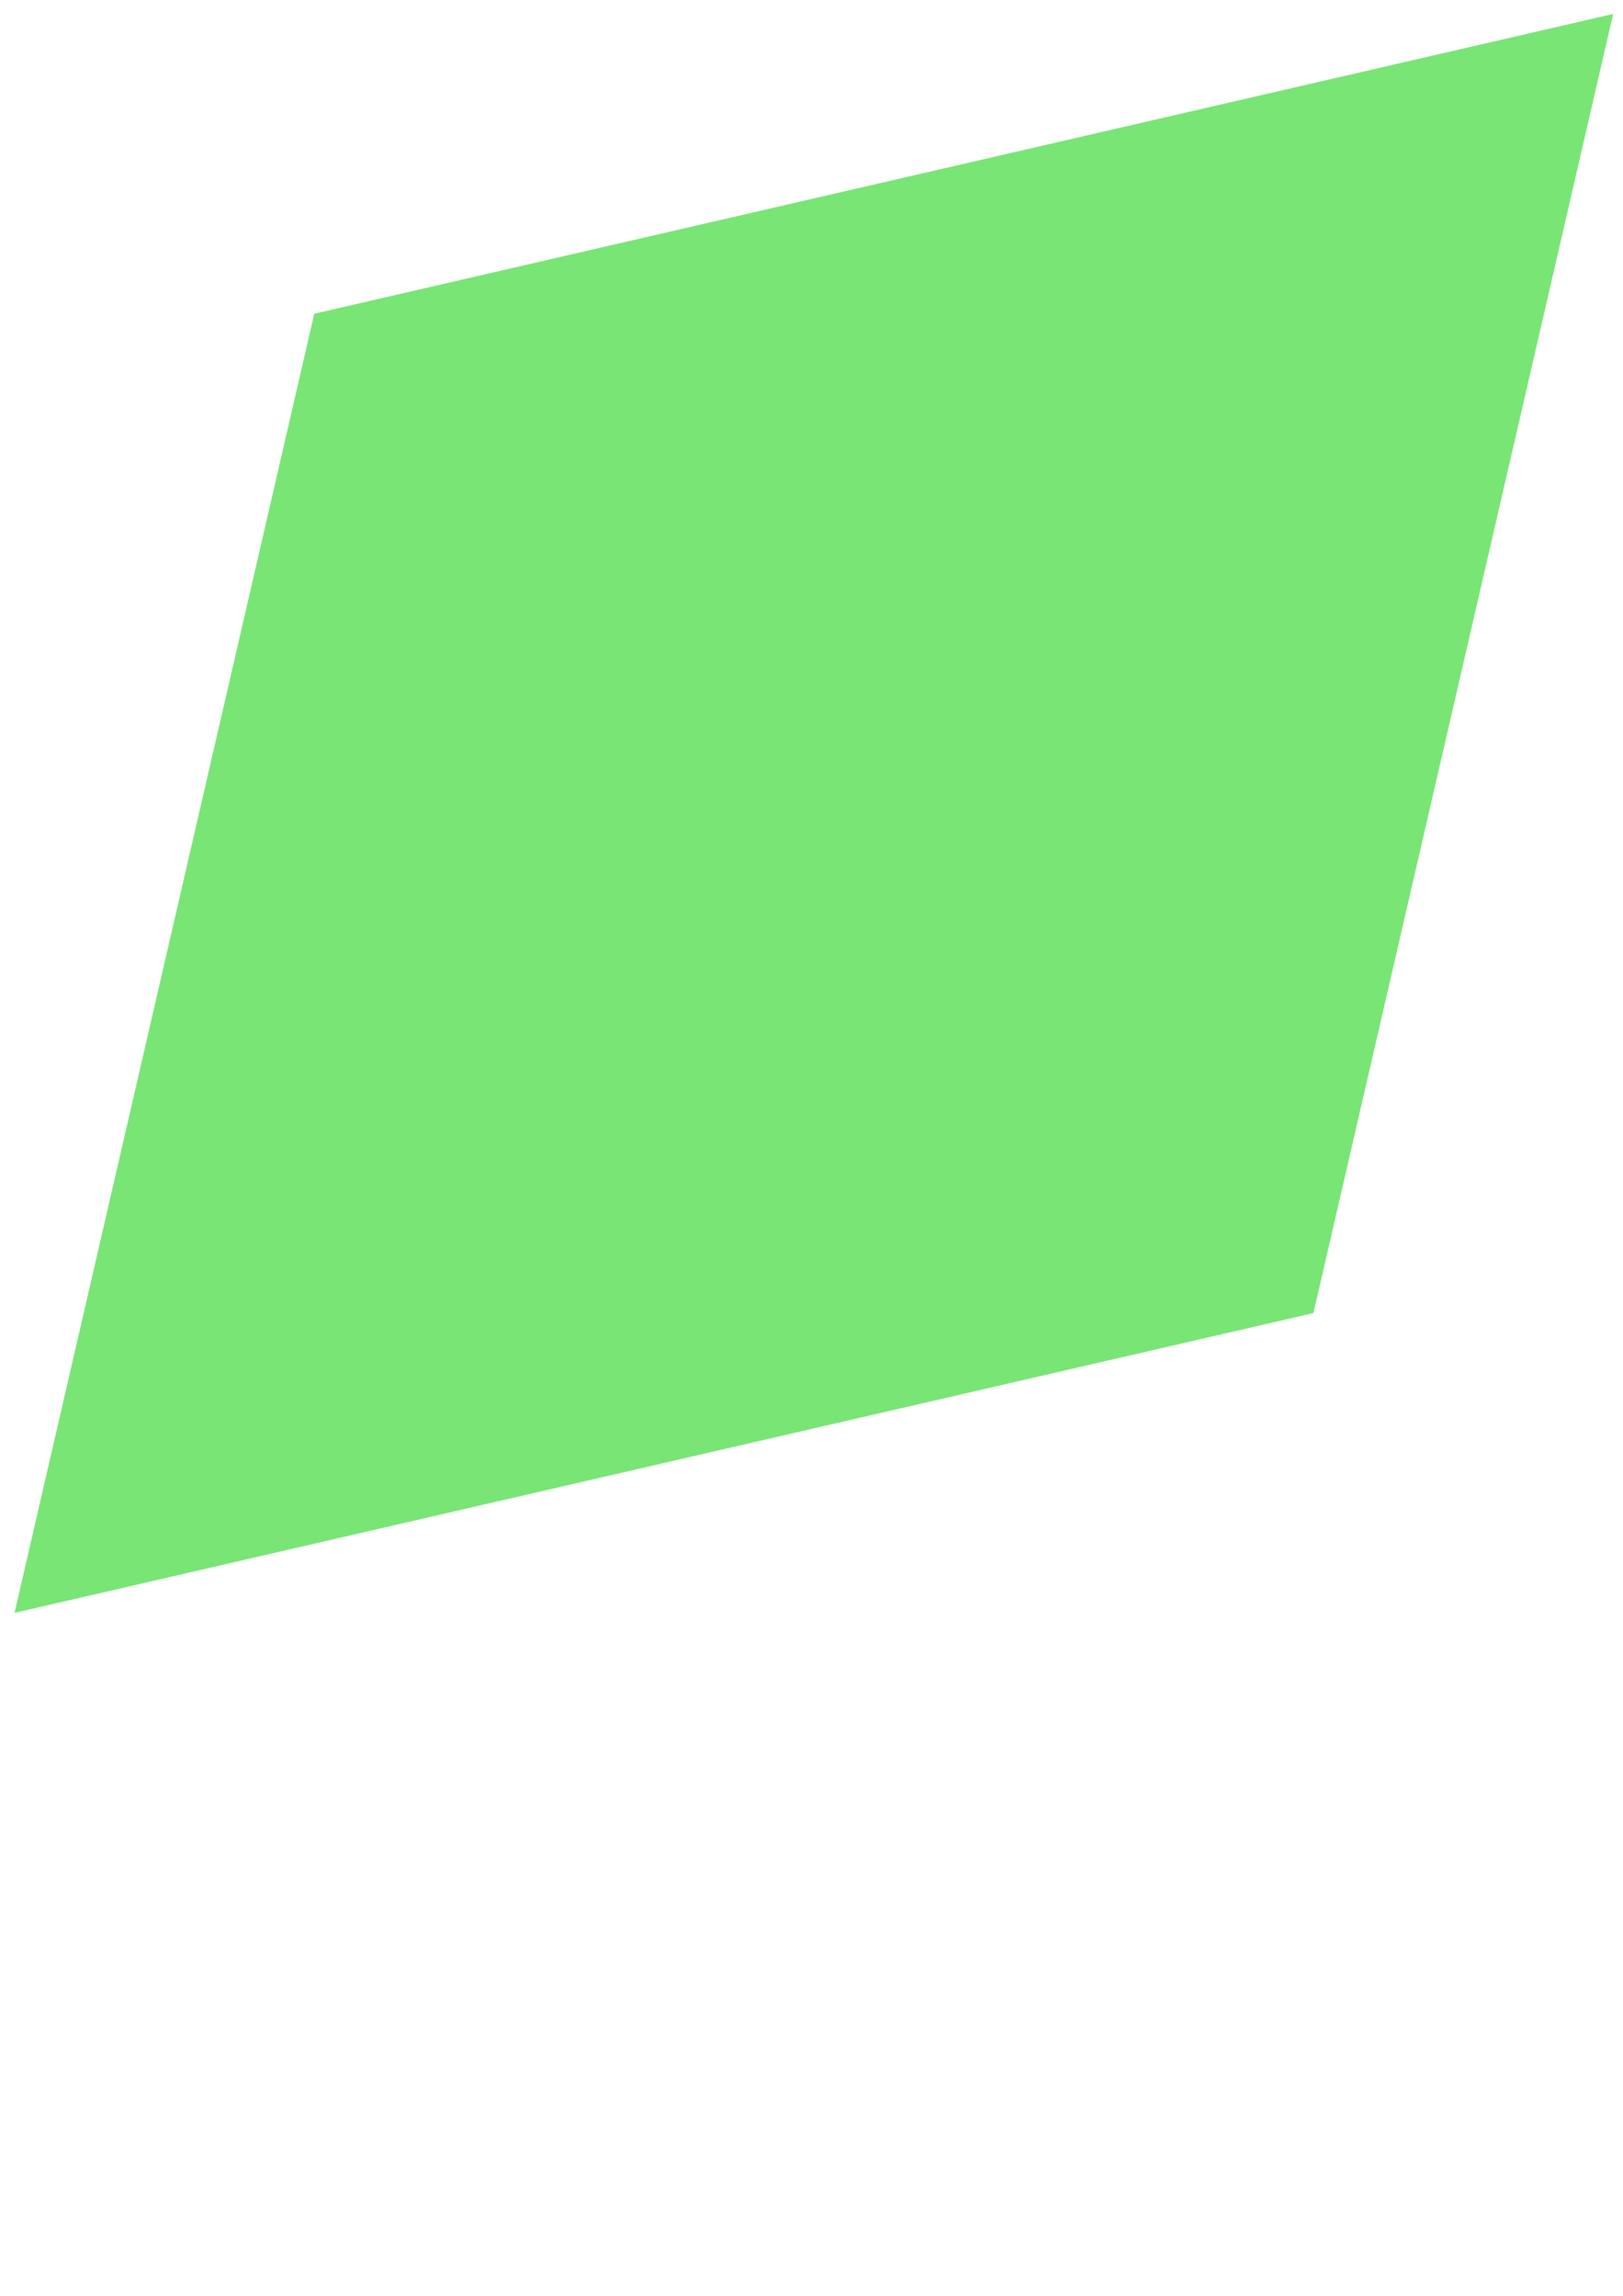 <?xml version="1.0" encoding="UTF-8" standalone="no"?>
<!-- Created with Inkscape (http://www.inkscape.org/) -->

<svg
   xmlns:osb="http://www.openswatchbook.org/uri/2009/osb"
   xmlns:dc="http://purl.org/dc/elements/1.1/"
   xmlns:cc="http://creativecommons.org/ns#"
   xmlns:rdf="http://www.w3.org/1999/02/22-rdf-syntax-ns#"
   xmlns:svg="http://www.w3.org/2000/svg"
   xmlns="http://www.w3.org/2000/svg"
   xmlns:sodipodi="http://sodipodi.sourceforge.net/DTD/sodipodi-0.dtd"
   xmlns:inkscape="http://www.inkscape.org/namespaces/inkscape"
   width="210mm"
   height="297mm"
   viewBox="0 0 210 297"
   version="1.1"
   id="svg935"
   sodipodi:docname="greenpressed.svg"
   inkscape:version="0.92.2 (30a58d1, 2017-08-07)">
  <defs
     id="defs929">
    <linearGradient
       id="linearGradient10392"
       osb:paint="gradient">
      <stop
         style="stop-color:#008000;stop-opacity:1;"
         offset="0"
         id="stop10388" />
      <stop
         style="stop-color:#008000;stop-opacity:0;"
         offset="1"
         id="stop10390" />
    </linearGradient>
    <linearGradient
       id="linearGradient4539"
       osb:paint="solid">
      <stop
         style="stop-color:#ffffff;stop-opacity:1;"
         offset="0"
         id="stop4537" />
    </linearGradient>
    <linearGradient
       id="linearGradient1499"
       osb:paint="solid">
      <stop
         style="stop-color:#283018;stop-opacity:1;"
         offset="0"
         id="stop1497" />
    </linearGradient>
  </defs>
  <sodipodi:namedview
     id="base"
     pagecolor="#ffffff"
     bordercolor="#666666"
     borderopacity="1.0"
     inkscape:pageopacity="0.0"
     inkscape:pageshadow="2"
     inkscape:zoom="0.12374369"
     inkscape:cx="-1452.73"
     inkscape:cy="1461.195"
     inkscape:document-units="mm"
     inkscape:current-layer="layer1"
     showgrid="false"
     inkscape:window-width="1920"
     inkscape:window-height="1025"
     inkscape:window-x="0"
     inkscape:window-y="27"
     inkscape:window-maximized="1"
     showguides="false" />
  <g
     inkscape:label="Layer 1"
     inkscape:groupmode="layer"
     id="layer1">
    <g
       id="g10785"
       transform="matrix(-0.404,-0.404,0.404,-0.404,105.304,312.074)"
       style="fill:#78e575;fill-opacity:1">
      <path
         d="M 256,0 96,256 256,512 416,256 Z"
         id="path10783"
         inkscape:connector-curvature="0"
         style="fill:#78e575;fill-opacity:1" />
    </g>
    <g
       id="layer1-6"
       inkscape:label="Layer 1"
       transform="translate(-307.148,12.043)">
      <g
         style="fill:#2ca02c;fill-opacity:1"
         transform="matrix(-0.404,-0.404,0.404,-0.404,105.304,312.074)"
         id="g10785-1">
        <path
           style="fill:#2ca02c;fill-opacity:1"
           inkscape:connector-curvature="0"
           id="path10783-8"
           d="M 256,0 96,256 256,512 416,256 Z" />
      </g>
      <g
         transform="translate(-259.676,169.003)"
         inkscape:label="Layer 1"
         id="layer1-3">
        <path
           style="fill:#7fb2ff;fill-opacity:1;stroke:#0066ff;stroke-width:0.635;stroke-miterlimit:4;stroke-dasharray:none;stroke-opacity:0"
           d="m 185.61,126.127 c -1.98,-1.785 -3.895,-3.646 -5.915,-5.382 -2.606,-1.979 -5.168,-4.021 -7.802,-5.96 -2.832,-1.733 -5.627,-3.534 -8.483,-5.225 -2.991,-1.443 -5.951,-2.956 -8.961,-4.354 -3.12,-1.137 -6.218,-2.347 -9.352,-3.437 -3.217,-0.819 -6.419,-1.713 -9.647,-2.485 -3.284,-0.494 -6.56,-1.064 -9.849,-1.51 -3.316,-0.164 -6.631,-0.404 -9.947,-0.52 -3.317,0.168 -6.64,0.26 -9.952,0.476 -3.283,0.498 -6.58,0.921 -9.854,1.466 -3.216,0.824 -6.455,1.574 -9.658,2.444 -3.134,1.147 -6.298,2.22 -9.413,3.413 -2.307,1.093 -4.66,2.099 -6.937,3.248 -2.829,1.644 -5.699,3.224 -8.501,4.909 -2.69,1.947 -5.428,3.834 -8.087,5.82 -2.482,2.206 -5.018,4.356 -7.466,6.597 -2.249,2.442 -4.557,4.835 -6.769,7.308 -1.994,2.655 -4.051,5.267 -6.005,7.95 -1.719,2.841 -3.507,5.644 -5.184,8.508 -1.427,2.998 -2.925,5.967 -4.307,8.984 -1.12,3.125 -2.314,6.228 -3.388,9.368 -0.803,3.222 -1.682,6.429 -2.438,9.66 -0.477,3.286 -1.03,6.564 -1.459,9.854 -0.161,3.22 -0.322,6.441 -0.484,9.661 33.228,0 66.456,0 99.684,0 23.392,-23.598 46.784,-47.195 70.176,-70.793 z"
           id="path937-6"
           inkscape:connector-curvature="0" />
        <path
           style="fill:#2ca02c;fill-opacity:1;stroke:#aa4e3a;stroke-width:0.635;stroke-miterlimit:4;stroke-dasharray:none;stroke-opacity:0"
           d="m -291.199,160.805 c 1.98,1.785 3.895,3.646 5.915,5.382 2.606,1.979 5.168,4.021 7.802,5.96 2.832,1.733 5.627,3.534 8.483,5.225 2.991,1.443 5.951,2.956 8.961,4.354 3.12,1.137 6.218,2.347 9.352,3.437 3.217,0.819 6.419,1.713 9.647,2.485 3.284,0.494 6.56,1.064 9.849,1.51 3.316,0.164 6.631,0.404 9.947,0.52 3.317,-0.168 6.64,-0.26 9.952,-0.476 3.283,-0.498 6.58,-0.921 9.854,-1.466 3.216,-0.824 6.455,-1.574 9.658,-2.444 3.134,-1.147 6.298,-2.22 9.413,-3.413 2.307,-1.093 4.66,-2.099 6.937,-3.248 2.829,-1.644 5.699,-3.224 8.501,-4.909 2.69,-1.947 5.428,-3.834 8.087,-5.82 2.482,-2.206 5.018,-4.356 7.466,-6.597 2.249,-2.442 4.557,-4.835 6.769,-7.308 1.994,-2.655 4.051,-5.267 6.005,-7.95 1.719,-2.841 3.507,-5.644 5.184,-8.508 1.427,-2.998 2.925,-5.967 4.307,-8.984 1.12,-3.125 2.314,-6.228 3.388,-9.368 0.803,-3.222 1.682,-6.429 2.438,-9.66 0.477,-3.286 1.03,-6.564 1.459,-9.854 0.161,-3.22 0.322,-6.441 0.484,-9.661 -33.228,0 -66.456,0 -99.684,0 -23.392,23.598 -46.784,47.195 -70.176,70.793 z"
           id="path937-2"
           inkscape:connector-curvature="0" />
        <path
           style="fill:#ff9e9e;fill-opacity:1;stroke:#aa4e3a;stroke-width:0.635;stroke-miterlimit:4;stroke-dasharray:none;stroke-opacity:0"
           d="m -369.241,228.157 c -1.98,1.785 -3.895,3.646 -5.915,5.382 -2.606,1.979 -5.168,4.021 -7.802,5.96 -2.832,1.733 -5.627,3.534 -8.483,5.225 -2.991,1.443 -5.951,2.956 -8.961,4.354 -3.12,1.137 -6.218,2.347 -9.352,3.437 -3.217,0.819 -6.419,1.713 -9.647,2.485 -3.284,0.494 -6.56,1.064 -9.849,1.51 -3.316,0.164 -6.631,0.404 -9.947,0.52 -3.317,-0.168 -6.64,-0.26 -9.952,-0.476 -3.283,-0.498 -6.58,-0.921 -9.854,-1.466 -3.216,-0.824 -6.455,-1.574 -9.658,-2.444 -3.134,-1.147 -6.298,-2.22 -9.413,-3.413 -2.307,-1.093 -4.66,-2.099 -6.937,-3.248 -2.829,-1.644 -5.699,-3.224 -8.501,-4.909 -2.69,-1.947 -5.428,-3.834 -8.087,-5.82 -2.482,-2.206 -5.018,-4.356 -7.466,-6.597 -2.249,-2.442 -4.557,-4.835 -6.769,-7.308 -1.994,-2.655 -4.051,-5.267 -6.005,-7.95 -1.719,-2.841 -3.507,-5.644 -5.184,-8.508 -1.427,-2.998 -2.925,-5.967 -4.307,-8.984 -1.12,-3.125 -2.314,-6.228 -3.388,-9.368 -0.803,-3.222 -1.682,-6.429 -2.438,-9.66 -0.477,-3.286 -1.03,-6.564 -1.459,-9.854 -0.161,-3.22 -0.322,-6.441 -0.484,-9.661 33.228,0 66.456,0 99.684,0 23.392,23.598 46.784,47.195 70.176,70.793 z"
           id="path937-3-1"
           inkscape:connector-curvature="0" />
        <path
           style="fill:#ffcc00;fill-opacity:1;stroke:#aa4e3a;stroke-width:0.635;stroke-miterlimit:4;stroke-dasharray:none;stroke-opacity:0"
           d="m -291.199,19.219 c 1.98,-1.785 3.895,-3.646 5.915,-5.382 2.606,-1.979 5.168,-4.021 7.802,-5.96 2.832,-1.733 5.627,-3.534 8.483,-5.225 2.991,-1.443 5.951,-2.956 8.961,-4.354 3.12,-1.137 6.218,-2.347 9.352,-3.437 3.217,-0.819 6.419,-1.713 9.647,-2.485 3.284,-0.494 6.56,-1.064 9.849,-1.51 3.316,-0.164 6.631,-0.404 9.947,-0.52 3.317,0.168 6.64,0.26 9.952,0.476 3.283,0.498 6.58,0.921 9.854,1.466 3.216,0.824 6.455,1.574 9.658,2.444 3.134,1.147 6.298,2.22 9.413,3.413 2.307,1.093 4.66,2.099 6.937,3.248 2.829,1.644 5.699,3.224 8.501,4.909 2.69,1.947 5.428,3.834 8.087,5.82 2.482,2.206 5.018,4.356 7.466,6.597 2.249,2.442 4.557,4.835 6.769,7.308 1.994,2.655 4.051,5.267 6.005,7.95 1.719,2.841 3.507,5.644 5.184,8.508 1.427,2.998 2.925,5.967 4.307,8.984 1.12,3.125 2.314,6.228 3.388,9.368 0.803,3.222 1.682,6.429 2.438,9.66 0.477,3.286 1.03,6.564 1.459,9.854 0.161,3.22 0.322,6.441 0.484,9.661 -33.228,0 -66.456,0 -99.684,0 -23.392,-23.598 -46.784,-47.195 -70.176,-70.793 z"
           id="path937-7-0"
           inkscape:connector-curvature="0" />
      </g>
      <g
         transform="translate(-912.049,-483.637)"
         inkscape:label="Layer 1"
         id="layer1-4">
        <path
           style="fill:#0066ff;fill-opacity:1;stroke:#0066ff;stroke-width:0.635;stroke-miterlimit:4;stroke-dasharray:none;stroke-opacity:0"
           d="m -291.199,19.219 c -1.98,-1.785 -3.895,-3.646 -5.915,-5.382 -2.606,-1.979 -5.168,-4.021 -7.802,-5.96 -2.832,-1.733 -5.627,-3.534 -8.483,-5.225 -2.991,-1.443 -5.951,-2.956 -8.961,-4.354 -3.12,-1.137 -6.218,-2.347 -9.352,-3.437 -3.217,-0.819 -6.419,-1.713 -9.647,-2.485 -3.284,-0.494 -6.56,-1.064 -9.849,-1.51 -3.316,-0.164 -6.631,-0.404 -9.947,-0.52 -3.317,0.168 -6.64,0.26 -9.952,0.476 -3.283,0.498 -6.58,0.921 -9.854,1.466 -3.216,0.824 -6.455,1.574 -9.658,2.444 -3.134,1.147 -6.298,2.22 -9.413,3.413 -2.307,1.093 -4.66,2.099 -6.937,3.248 -2.829,1.644 -5.699,3.224 -8.501,4.909 -2.69,1.947 -5.428,3.834 -8.087,5.82 -2.482,2.206 -5.018,4.356 -7.466,6.597 -2.249,2.442 -4.557,4.835 -6.769,7.308 -1.994,2.655 -4.051,5.267 -6.005,7.95 -1.719,2.841 -3.507,5.644 -5.184,8.508 -1.427,2.998 -2.925,5.967 -4.307,8.984 -1.12,3.125 -2.314,6.228 -3.388,9.368 -0.803,3.222 -1.682,6.429 -2.438,9.66 -0.477,3.286 -1.03,6.564 -1.459,9.854 -0.161,3.22 -0.322,6.441 -0.484,9.661 33.228,0 66.456,0 99.684,0 23.392,-23.598 46.784,-47.195 70.176,-70.793 z"
           id="path937"
           inkscape:connector-curvature="0" />
        <path
           style="fill:#2ca02c;fill-opacity:1;stroke:#aa4e3a;stroke-width:0.635;stroke-miterlimit:4;stroke-dasharray:none;stroke-opacity:0"
           d="m -291.199,160.805 c 1.98,1.785 3.895,3.646 5.915,5.382 2.606,1.979 5.168,4.021 7.802,5.96 2.832,1.733 5.627,3.534 8.483,5.225 2.991,1.443 5.951,2.956 8.961,4.354 3.12,1.137 6.218,2.347 9.352,3.437 3.217,0.819 6.419,1.713 9.647,2.485 3.284,0.494 6.56,1.064 9.849,1.51 3.316,0.164 6.631,0.404 9.947,0.52 3.317,-0.168 6.64,-0.26 9.952,-0.476 3.283,-0.498 6.58,-0.921 9.854,-1.466 3.216,-0.824 6.455,-1.574 9.658,-2.444 3.134,-1.147 6.298,-2.22 9.413,-3.413 2.307,-1.093 4.66,-2.099 6.937,-3.248 2.829,-1.644 5.699,-3.224 8.501,-4.909 2.69,-1.947 5.428,-3.834 8.087,-5.82 2.482,-2.206 5.018,-4.356 7.466,-6.597 2.249,-2.442 4.557,-4.835 6.769,-7.308 1.994,-2.655 4.051,-5.267 6.005,-7.95 1.719,-2.841 3.507,-5.644 5.184,-8.508 1.427,-2.998 2.925,-5.967 4.307,-8.984 1.12,-3.125 2.314,-6.228 3.388,-9.368 0.803,-3.222 1.682,-6.429 2.438,-9.66 0.477,-3.286 1.03,-6.564 1.459,-9.854 0.161,-3.22 0.322,-6.441 0.484,-9.661 -33.228,0 -66.456,0 -99.684,0 -23.392,23.598 -46.784,47.195 -70.176,70.793 z"
           id="path937-2-7"
           inkscape:connector-curvature="0" />
        <path
           style="fill:#ff2a2a;fill-opacity:1;stroke:#aa4e3a;stroke-width:0.635;stroke-miterlimit:4;stroke-dasharray:none;stroke-opacity:0"
           d="m -291.199,160.805 c -1.98,1.785 -3.895,3.646 -5.915,5.382 -2.606,1.979 -5.168,4.021 -7.802,5.96 -2.832,1.733 -5.627,3.534 -8.483,5.225 -2.991,1.443 -5.951,2.956 -8.961,4.354 -3.12,1.137 -6.218,2.347 -9.352,3.437 -3.217,0.819 -6.419,1.713 -9.647,2.485 -3.284,0.494 -6.56,1.064 -9.849,1.51 -3.316,0.164 -6.631,0.404 -9.947,0.52 -3.317,-0.168 -6.64,-0.26 -9.952,-0.476 -3.283,-0.498 -6.58,-0.921 -9.854,-1.466 -3.216,-0.824 -6.455,-1.574 -9.658,-2.444 -3.134,-1.147 -6.298,-2.22 -9.413,-3.413 -2.307,-1.093 -4.66,-2.099 -6.937,-3.248 -2.829,-1.644 -5.699,-3.224 -8.501,-4.909 -2.69,-1.947 -5.428,-3.834 -8.087,-5.82 -2.482,-2.206 -5.018,-4.356 -7.466,-6.597 -2.249,-2.442 -4.557,-4.835 -6.769,-7.308 -1.994,-2.655 -4.051,-5.267 -6.005,-7.95 -1.719,-2.841 -3.507,-5.644 -5.184,-8.508 -1.427,-2.998 -2.925,-5.967 -4.307,-8.984 -1.12,-3.125 -2.314,-6.228 -3.388,-9.368 -0.803,-3.222 -1.682,-6.429 -2.438,-9.66 -0.477,-3.286 -1.03,-6.564 -1.459,-9.854 -0.161,-3.22 -0.322,-6.441 -0.484,-9.661 33.228,0 66.456,0 99.684,0 23.392,23.598 46.784,47.195 70.176,70.793 z"
           id="path937-3"
           inkscape:connector-curvature="0" />
        <path
           style="fill:#ffcc00;fill-opacity:1;stroke:#aa4e3a;stroke-width:0.635;stroke-miterlimit:4;stroke-dasharray:none;stroke-opacity:0"
           d="m 7.074,94.055 c 1.98,-1.785 3.895,-3.646 5.915,-5.382 2.606,-1.979 5.168,-4.021 7.802,-5.96 2.832,-1.733 5.627,-3.534 8.483,-5.225 2.991,-1.443 5.951,-2.956 8.961,-4.354 3.12,-1.137 6.218,-2.347 9.352,-3.437 3.217,-0.819 6.419,-1.713 9.647,-2.485 3.284,-0.494 6.56,-1.064 9.849,-1.51 3.316,-0.164 6.631,-0.404 9.947,-0.52 3.317,0.168 6.64,0.26 9.952,0.476 3.283,0.498 6.58,0.921 9.854,1.466 3.216,0.824 6.455,1.574 9.658,2.444 3.134,1.147 6.298,2.22 9.413,3.413 2.307,1.093 4.66,2.099 6.937,3.248 2.829,1.644 5.699,3.224 8.501,4.909 2.69,1.947 5.428,3.834 8.087,5.82 2.482,2.206 5.018,4.356 7.466,6.597 2.249,2.442 4.557,4.835 6.769,7.308 1.994,2.655 4.051,5.267 6.005,7.95 1.719,2.841 3.507,5.644 5.184,8.508 1.427,2.998 2.925,5.967 4.307,8.984 1.12,3.125 2.314,6.228 3.388,9.368 0.803,3.222 1.682,6.429 2.438,9.66 0.477,3.286 1.03,6.564 1.459,9.854 0.161,3.22 0.322,6.441 0.484,9.661 -33.228,0 -66.456,0 -99.684,0 C 53.858,141.25 30.466,117.652 7.074,94.055 Z"
           id="path937-7"
           inkscape:connector-curvature="0" />
      </g>
      <g
         transform="translate(-829.195,-110.528)"
         inkscape:label="Layer 1"
         id="layer1-2">
        <path
           style="fill:#7fb2ff;fill-opacity:1;stroke:#0066ff;stroke-width:0.635;stroke-miterlimit:4;stroke-dasharray:none;stroke-opacity:0"
           d="m -369.241,86.571 c -1.98,-1.785 -3.895,-3.646 -5.915,-5.382 -2.606,-1.979 -5.168,-4.021 -7.802,-5.96 -2.832,-1.733 -5.627,-3.534 -8.483,-5.225 -2.991,-1.443 -5.951,-2.956 -8.961,-4.354 -3.12,-1.137 -6.218,-2.347 -9.352,-3.437 -3.217,-0.819 -6.419,-1.713 -9.647,-2.485 -3.284,-0.494 -6.56,-1.064 -9.849,-1.51 -3.316,-0.164 -6.631,-0.404 -9.947,-0.52 -3.317,0.168 -6.64,0.26 -9.952,0.476 -3.283,0.498 -6.58,0.921 -9.854,1.466 -3.216,0.824 -6.455,1.574 -9.658,2.444 -3.134,1.147 -6.298,2.22 -9.413,3.413 -2.307,1.093 -4.66,2.099 -6.937,3.248 -2.829,1.644 -5.699,3.224 -8.501,4.909 -2.69,1.947 -5.428,3.834 -8.087,5.82 -2.482,2.206 -5.018,4.356 -7.466,6.597 -2.249,2.442 -4.557,4.835 -6.769,7.308 -1.994,2.655 -4.051,5.267 -6.005,7.95 -1.719,2.841 -3.507,5.644 -5.184,8.508 -1.427,2.998 -2.925,5.967 -4.307,8.984 -1.12,3.125 -2.314,6.228 -3.388,9.368 -0.803,3.222 -1.682,6.429 -2.438,9.66 -0.477,3.286 -1.03,6.564 -1.459,9.854 -0.161,3.22 -0.322,6.441 -0.484,9.661 33.228,0 66.456,0 99.684,0 23.392,-23.598 46.784,-47.195 70.176,-70.793 z"
           id="path937-5"
           inkscape:connector-curvature="0" />
        <path
           style="fill:#2ca02c;fill-opacity:1;stroke:#aa4e3a;stroke-width:0.635;stroke-miterlimit:4;stroke-dasharray:none;stroke-opacity:0"
           d="m -291.199,160.805 c 1.98,1.785 3.895,3.646 5.915,5.382 2.606,1.979 5.168,4.021 7.802,5.96 2.832,1.733 5.627,3.534 8.483,5.225 2.991,1.443 5.951,2.956 8.961,4.354 3.12,1.137 6.218,2.347 9.352,3.437 3.217,0.819 6.419,1.713 9.647,2.485 3.284,0.494 6.56,1.064 9.849,1.51 3.316,0.164 6.631,0.404 9.947,0.52 3.317,-0.168 6.64,-0.26 9.952,-0.476 3.283,-0.498 6.58,-0.921 9.854,-1.466 3.216,-0.824 6.455,-1.574 9.658,-2.444 3.134,-1.147 6.298,-2.22 9.413,-3.413 2.307,-1.093 4.66,-2.099 6.937,-3.248 2.829,-1.644 5.699,-3.224 8.501,-4.909 2.69,-1.947 5.428,-3.834 8.087,-5.82 2.482,-2.206 5.018,-4.356 7.466,-6.597 2.249,-2.442 4.557,-4.835 6.769,-7.308 1.994,-2.655 4.051,-5.267 6.005,-7.95 1.719,-2.841 3.507,-5.644 5.184,-8.508 1.427,-2.998 2.925,-5.967 4.307,-8.984 1.12,-3.125 2.314,-6.228 3.388,-9.368 0.803,-3.222 1.682,-6.429 2.438,-9.66 0.477,-3.286 1.03,-6.564 1.459,-9.854 0.161,-3.22 0.322,-6.441 0.484,-9.661 -33.228,0 -66.456,0 -99.684,0 -23.392,23.598 -46.784,47.195 -70.176,70.793 z"
           id="path937-2-4"
           inkscape:connector-curvature="0" />
        <path
           style="fill:#ff9e9e;fill-opacity:1;stroke:#aa4e3a;stroke-width:0.635;stroke-miterlimit:4;stroke-dasharray:none;stroke-opacity:0"
           d="m -369.241,228.157 c -1.98,1.785 -3.895,3.646 -5.915,5.382 -2.606,1.979 -5.168,4.021 -7.802,5.96 -2.832,1.733 -5.627,3.534 -8.483,5.225 -2.991,1.443 -5.951,2.956 -8.961,4.354 -3.12,1.137 -6.218,2.347 -9.352,3.437 -3.217,0.819 -6.419,1.713 -9.647,2.485 -3.284,0.494 -6.56,1.064 -9.849,1.51 -3.316,0.164 -6.631,0.404 -9.947,0.52 -3.317,-0.168 -6.64,-0.26 -9.952,-0.476 -3.283,-0.498 -6.58,-0.921 -9.854,-1.466 -3.216,-0.824 -6.455,-1.574 -9.658,-2.444 -3.134,-1.147 -6.298,-2.22 -9.413,-3.413 -2.307,-1.093 -4.66,-2.099 -6.937,-3.248 -2.829,-1.644 -5.699,-3.224 -8.501,-4.909 -2.69,-1.947 -5.428,-3.834 -8.087,-5.82 -2.482,-2.206 -5.018,-4.356 -7.466,-6.597 -2.249,-2.442 -4.557,-4.835 -6.769,-7.308 -1.994,-2.655 -4.051,-5.267 -6.005,-7.95 -1.719,-2.841 -3.507,-5.644 -5.184,-8.508 -1.427,-2.998 -2.925,-5.967 -4.307,-8.984 -1.12,-3.125 -2.314,-6.228 -3.388,-9.368 -0.803,-3.222 -1.682,-6.429 -2.438,-9.66 -0.477,-3.286 -1.03,-6.564 -1.459,-9.854 -0.161,-3.22 -0.322,-6.441 -0.484,-9.661 33.228,0 66.456,0 99.684,0 23.392,23.598 46.784,47.195 70.176,70.793 z"
           id="path937-3-7"
           inkscape:connector-curvature="0" />
        <path
           style="fill:#fbe795;fill-opacity:1;stroke:#aa4e3a;stroke-width:0.635;stroke-miterlimit:4;stroke-dasharray:none;stroke-opacity:0"
           d="m 30.594,150.716 c 1.98,-1.785 3.895,-3.646 5.915,-5.382 2.606,-1.979 5.168,-4.021 7.802,-5.96 2.832,-1.733 5.627,-3.534 8.483,-5.225 2.991,-1.443 5.951,-2.956 8.961,-4.354 3.12,-1.137 6.218,-2.347 9.352,-3.437 3.217,-0.819 6.419,-1.713 9.647,-2.485 3.284,-0.494 6.56,-1.064 9.849,-1.51 3.316,-0.164 6.631,-0.404 9.947,-0.52 3.317,0.168 6.64,0.26 9.952,0.476 3.283,0.498 6.58,0.921 9.854,1.466 3.216,0.824 6.455,1.574 9.658,2.444 3.134,1.147 6.298,2.22 9.413,3.413 2.307,1.093 4.66,2.099 6.937,3.248 2.829,1.644 5.699,3.224 8.501,4.909 2.69,1.947 5.428,3.834 8.087,5.82 2.482,2.206 5.018,4.356 7.466,6.597 2.249,2.442 4.557,4.835 6.769,7.308 1.994,2.655 4.051,5.267 6.005,7.95 1.719,2.841 3.507,5.644 5.184,8.508 1.427,2.998 2.925,5.967 4.307,8.984 1.12,3.125 2.314,6.228 3.388,9.368 0.803,3.222 1.682,6.429 2.438,9.66 0.477,3.286 1.03,6.564 1.459,9.854 0.161,3.22 0.322,6.441 0.484,9.661 -33.228,0 -66.456,0 -99.684,0 C 77.378,197.911 53.986,174.313 30.594,150.716 Z"
           id="path937-7-4"
           inkscape:connector-curvature="0" />
      </g>
    </g>
  </g>
</svg>
